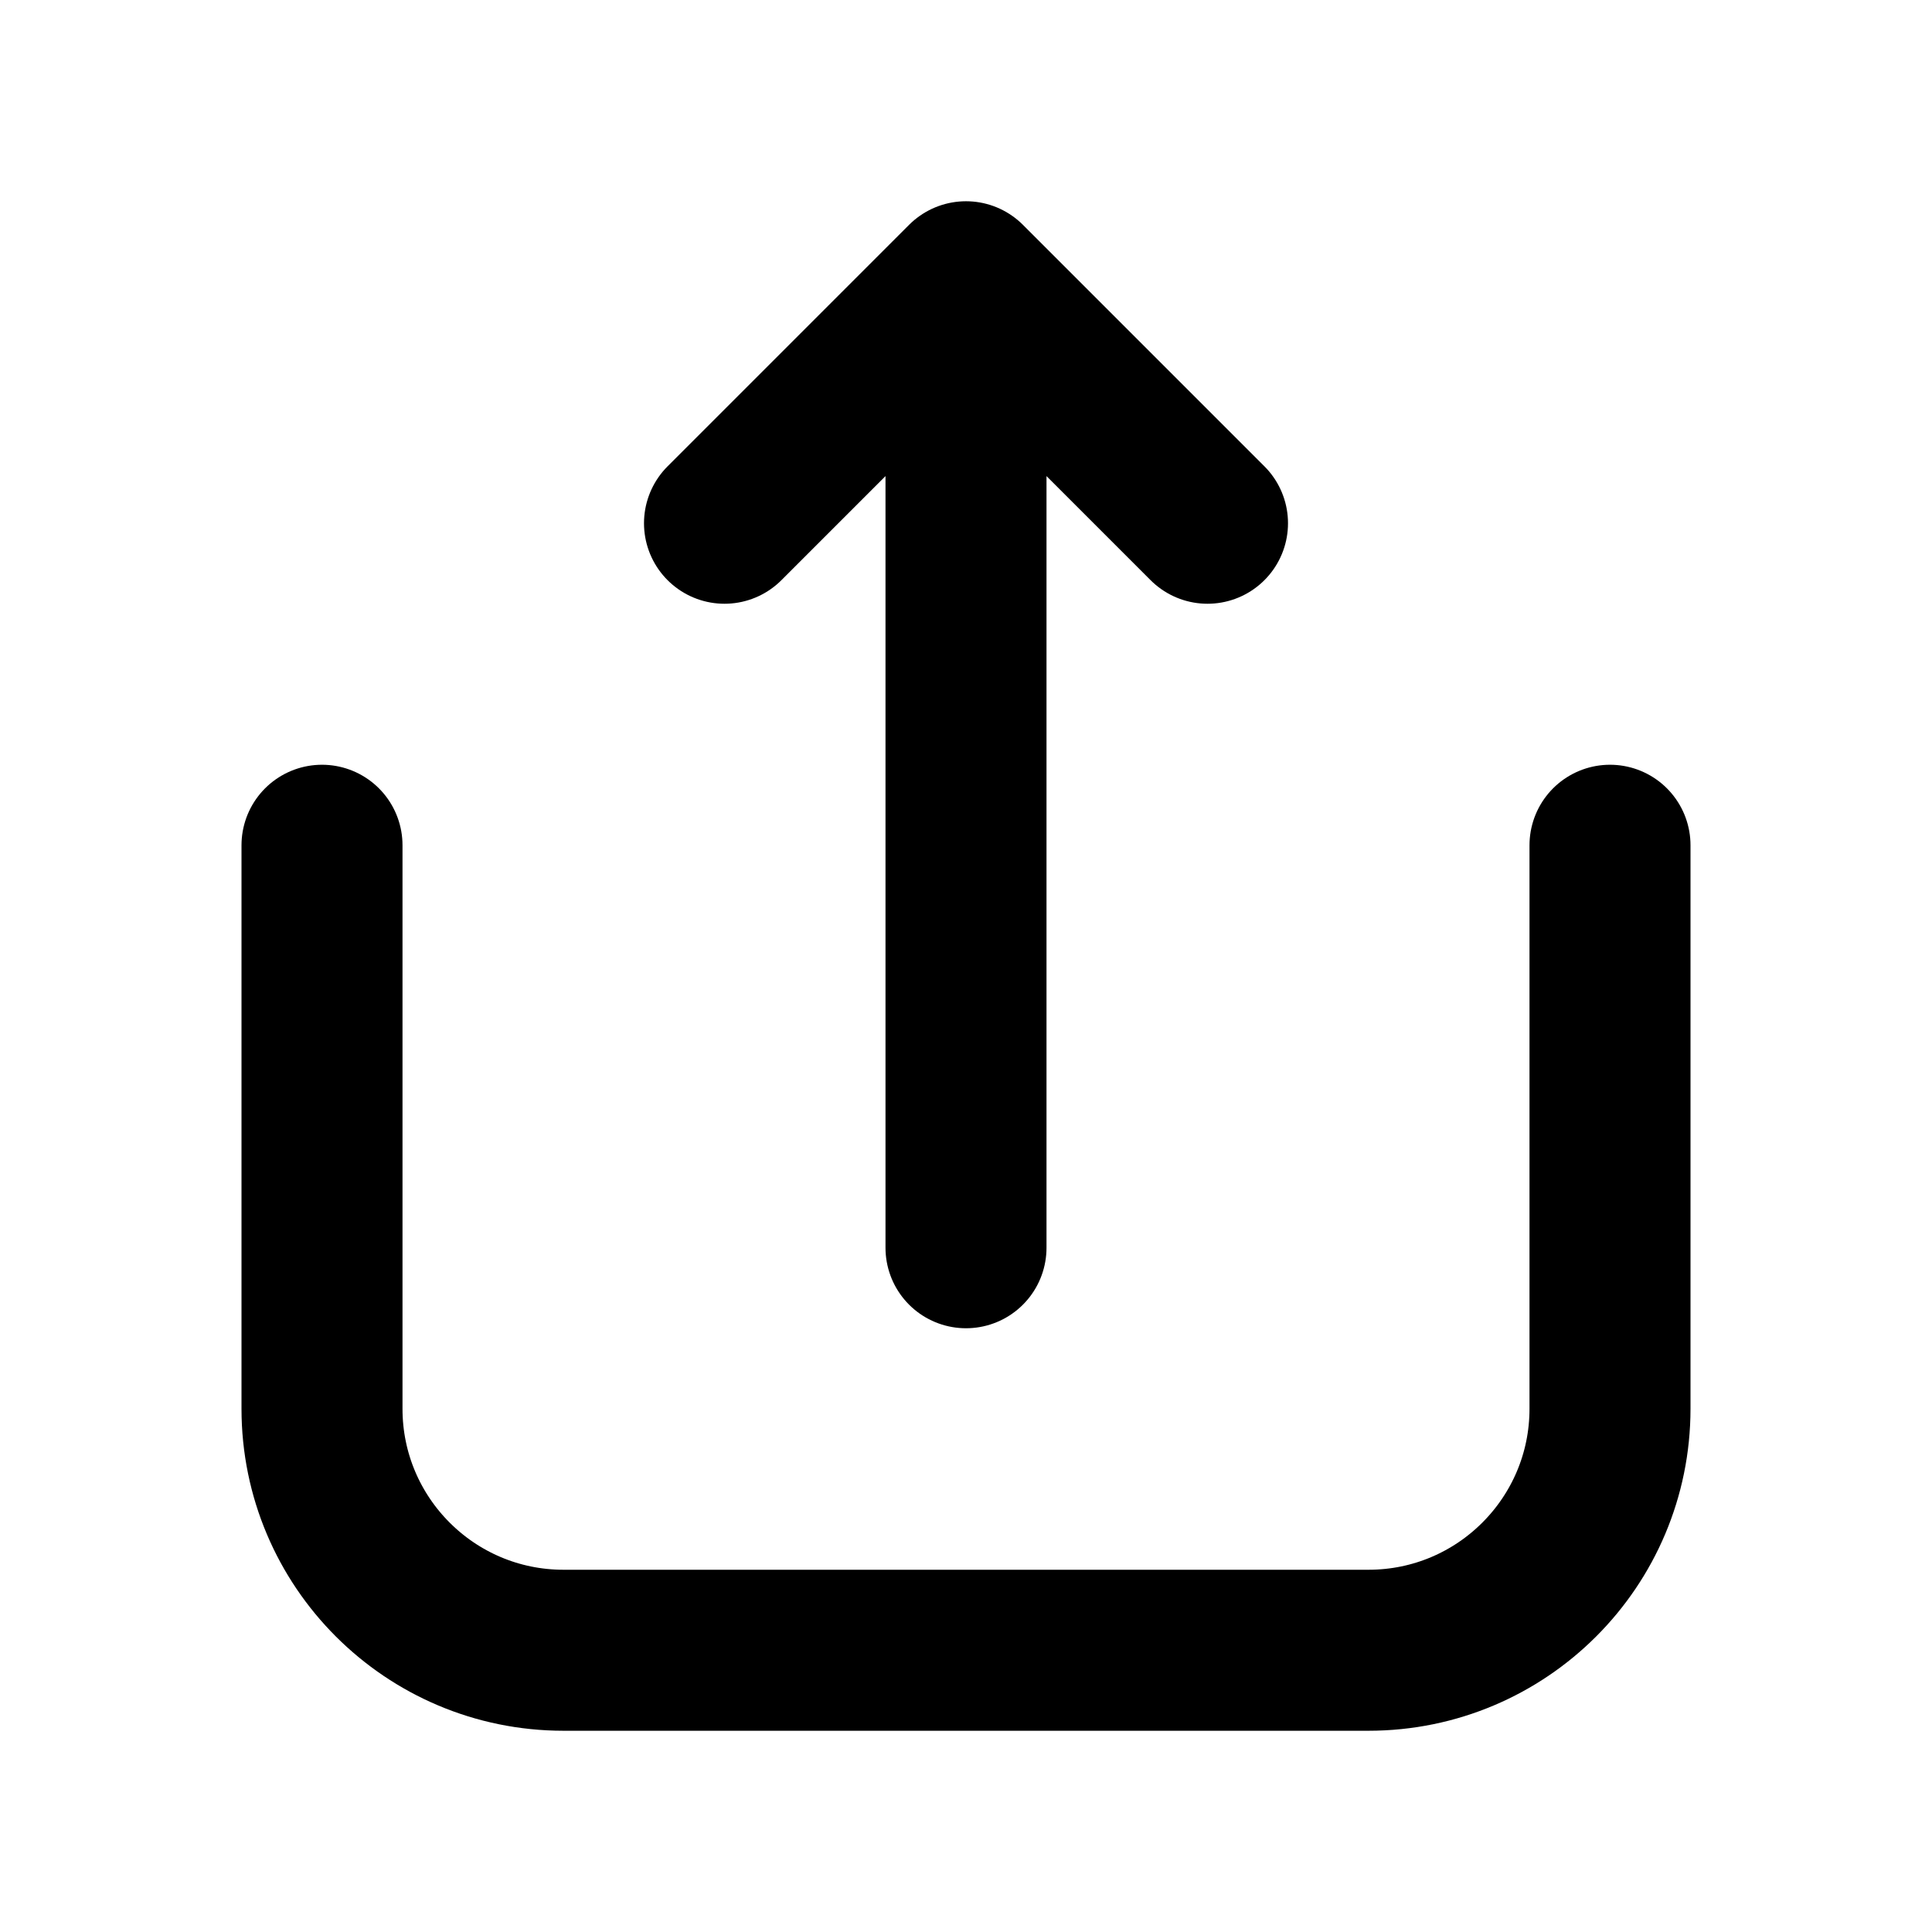 <svg width="24" height="24" viewBox="0 0 24 24" fill="none" xmlns="http://www.w3.org/2000/svg">
<path d="M4 10.5V17.5C4 19.157 5.343 20.5 7 20.5H17C18.657 20.5 20 19.157 20 17.5V10.5" stroke="black" stroke-width="2" stroke-linecap="round" stroke-linejoin="round"/>
<path d="M12 15.5V3.5M12 3.5L15 6.5M12 3.5L9 6.5" stroke="black" stroke-width="2" stroke-linecap="round" stroke-linejoin="round"/>
</svg>
